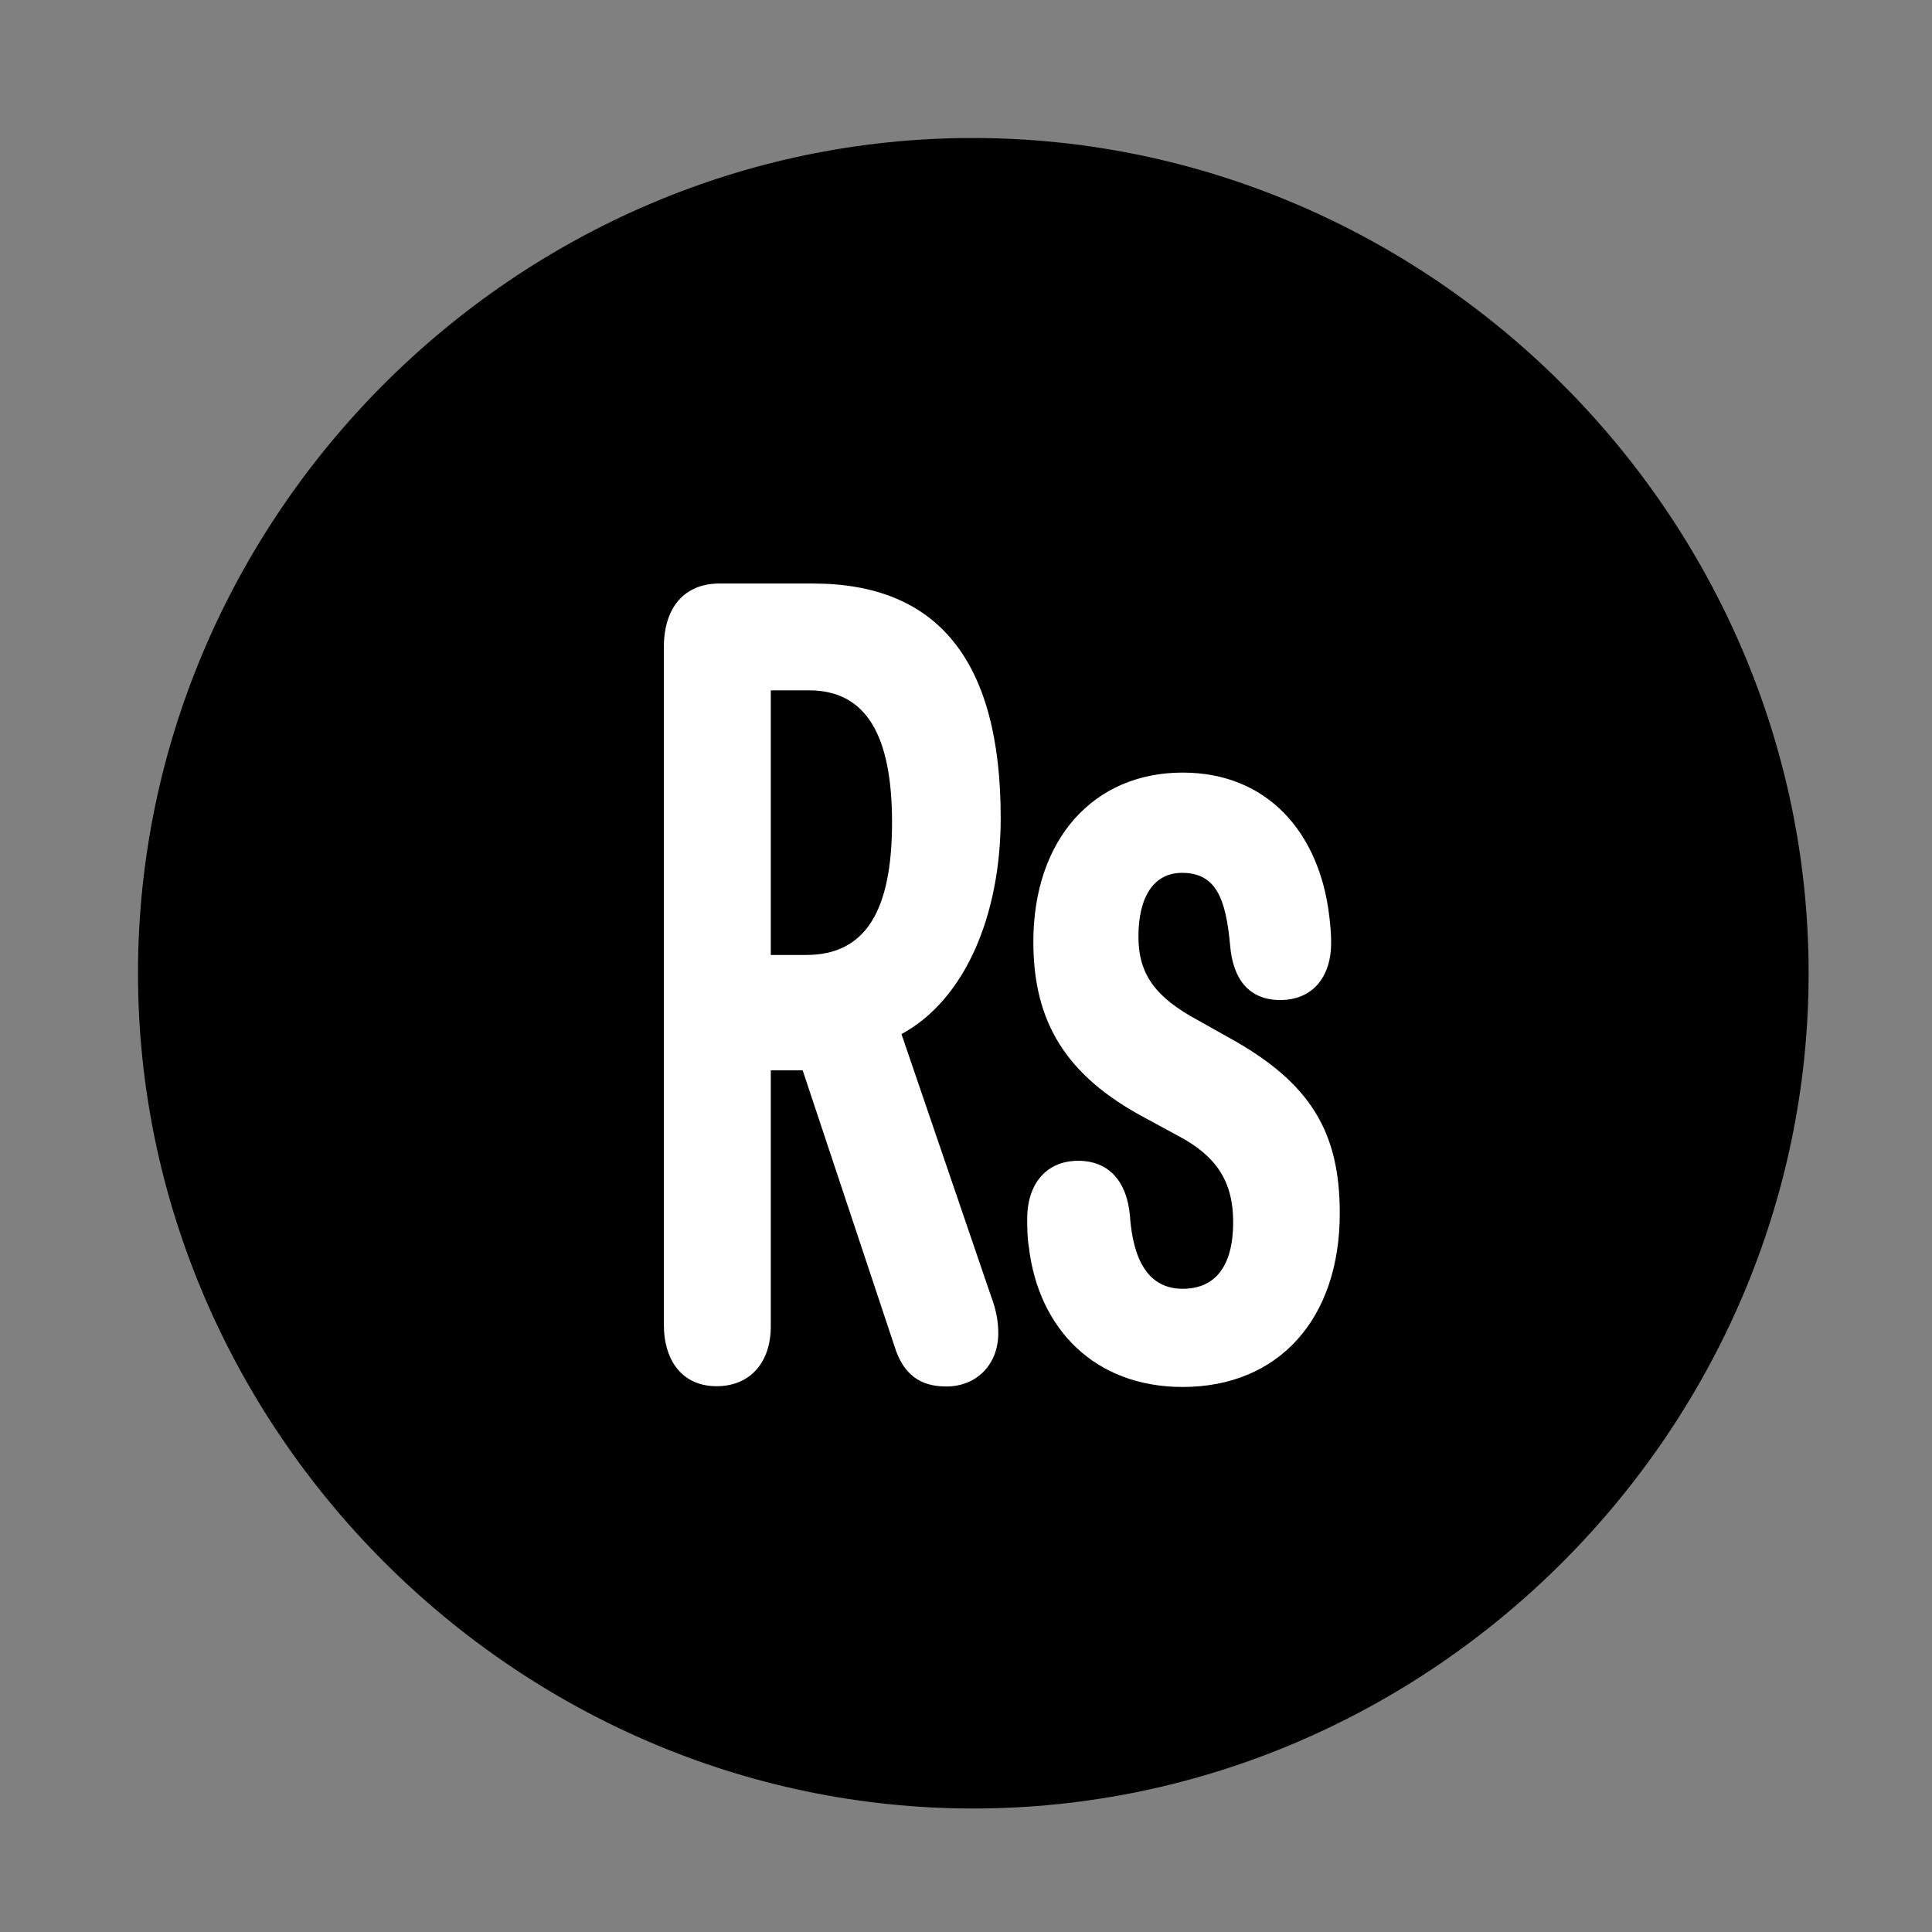 <svg width="28" height="28" viewBox="0 0 28 28" fill="none" xmlns="http://www.w3.org/2000/svg">
<rect x="0" y="0" width="28" height="28" fill="#808080" stroke="none"/>
<path d="M14.105 26.21C20.737 26.21 26.212 20.727 26.212 14.105C26.212 7.473 20.727 2 14.095 2C7.475 2 2 7.473 2 14.105C2 20.727 7.485 26.21 14.105 26.21Z" fill="black"/>
<path d="M10.385 20.09C9.903 20.09 9.621 19.737 9.621 19.193V9.382C9.621 8.793 9.928 8.457 10.425 8.457H11.786C13.591 8.457 14.503 9.577 14.503 11.852C14.503 13.26 13.989 14.486 13.065 14.987L14.361 18.78C14.434 18.972 14.468 19.144 14.468 19.321C14.468 19.774 14.155 20.094 13.715 20.094C13.344 20.094 13.091 19.929 12.962 19.506L11.633 15.512H11.171V19.22C11.171 19.756 10.863 20.09 10.385 20.09ZM11.171 13.84H11.685C12.556 13.84 12.928 13.182 12.928 11.916C12.928 10.663 12.556 10.005 11.726 10.005H11.171V13.84ZM17.14 20.101C15.86 20.101 15.049 19.251 14.911 18.073C14.889 17.942 14.887 17.806 14.887 17.663C14.887 17.157 15.165 16.823 15.626 16.823C16.079 16.823 16.331 17.132 16.375 17.612C16.42 18.27 16.647 18.678 17.14 18.678C17.621 18.678 17.872 18.339 17.872 17.712C17.872 17.125 17.631 16.753 17.068 16.458L16.596 16.202C15.454 15.593 14.976 14.82 14.976 13.65C14.976 12.168 15.846 11.197 17.14 11.197C18.376 11.197 19.122 12.076 19.264 13.271C19.28 13.408 19.292 13.52 19.292 13.661C19.292 14.167 19.018 14.493 18.554 14.493C18.1 14.493 17.868 14.189 17.828 13.702C17.766 13.024 17.625 12.65 17.131 12.65C16.717 12.65 16.499 13.003 16.499 13.575C16.499 14.126 16.754 14.458 17.356 14.783L17.805 15.035C18.991 15.688 19.417 16.401 19.417 17.582C19.417 19.12 18.526 20.101 17.14 20.101Z" fill="white"/>
</svg>
